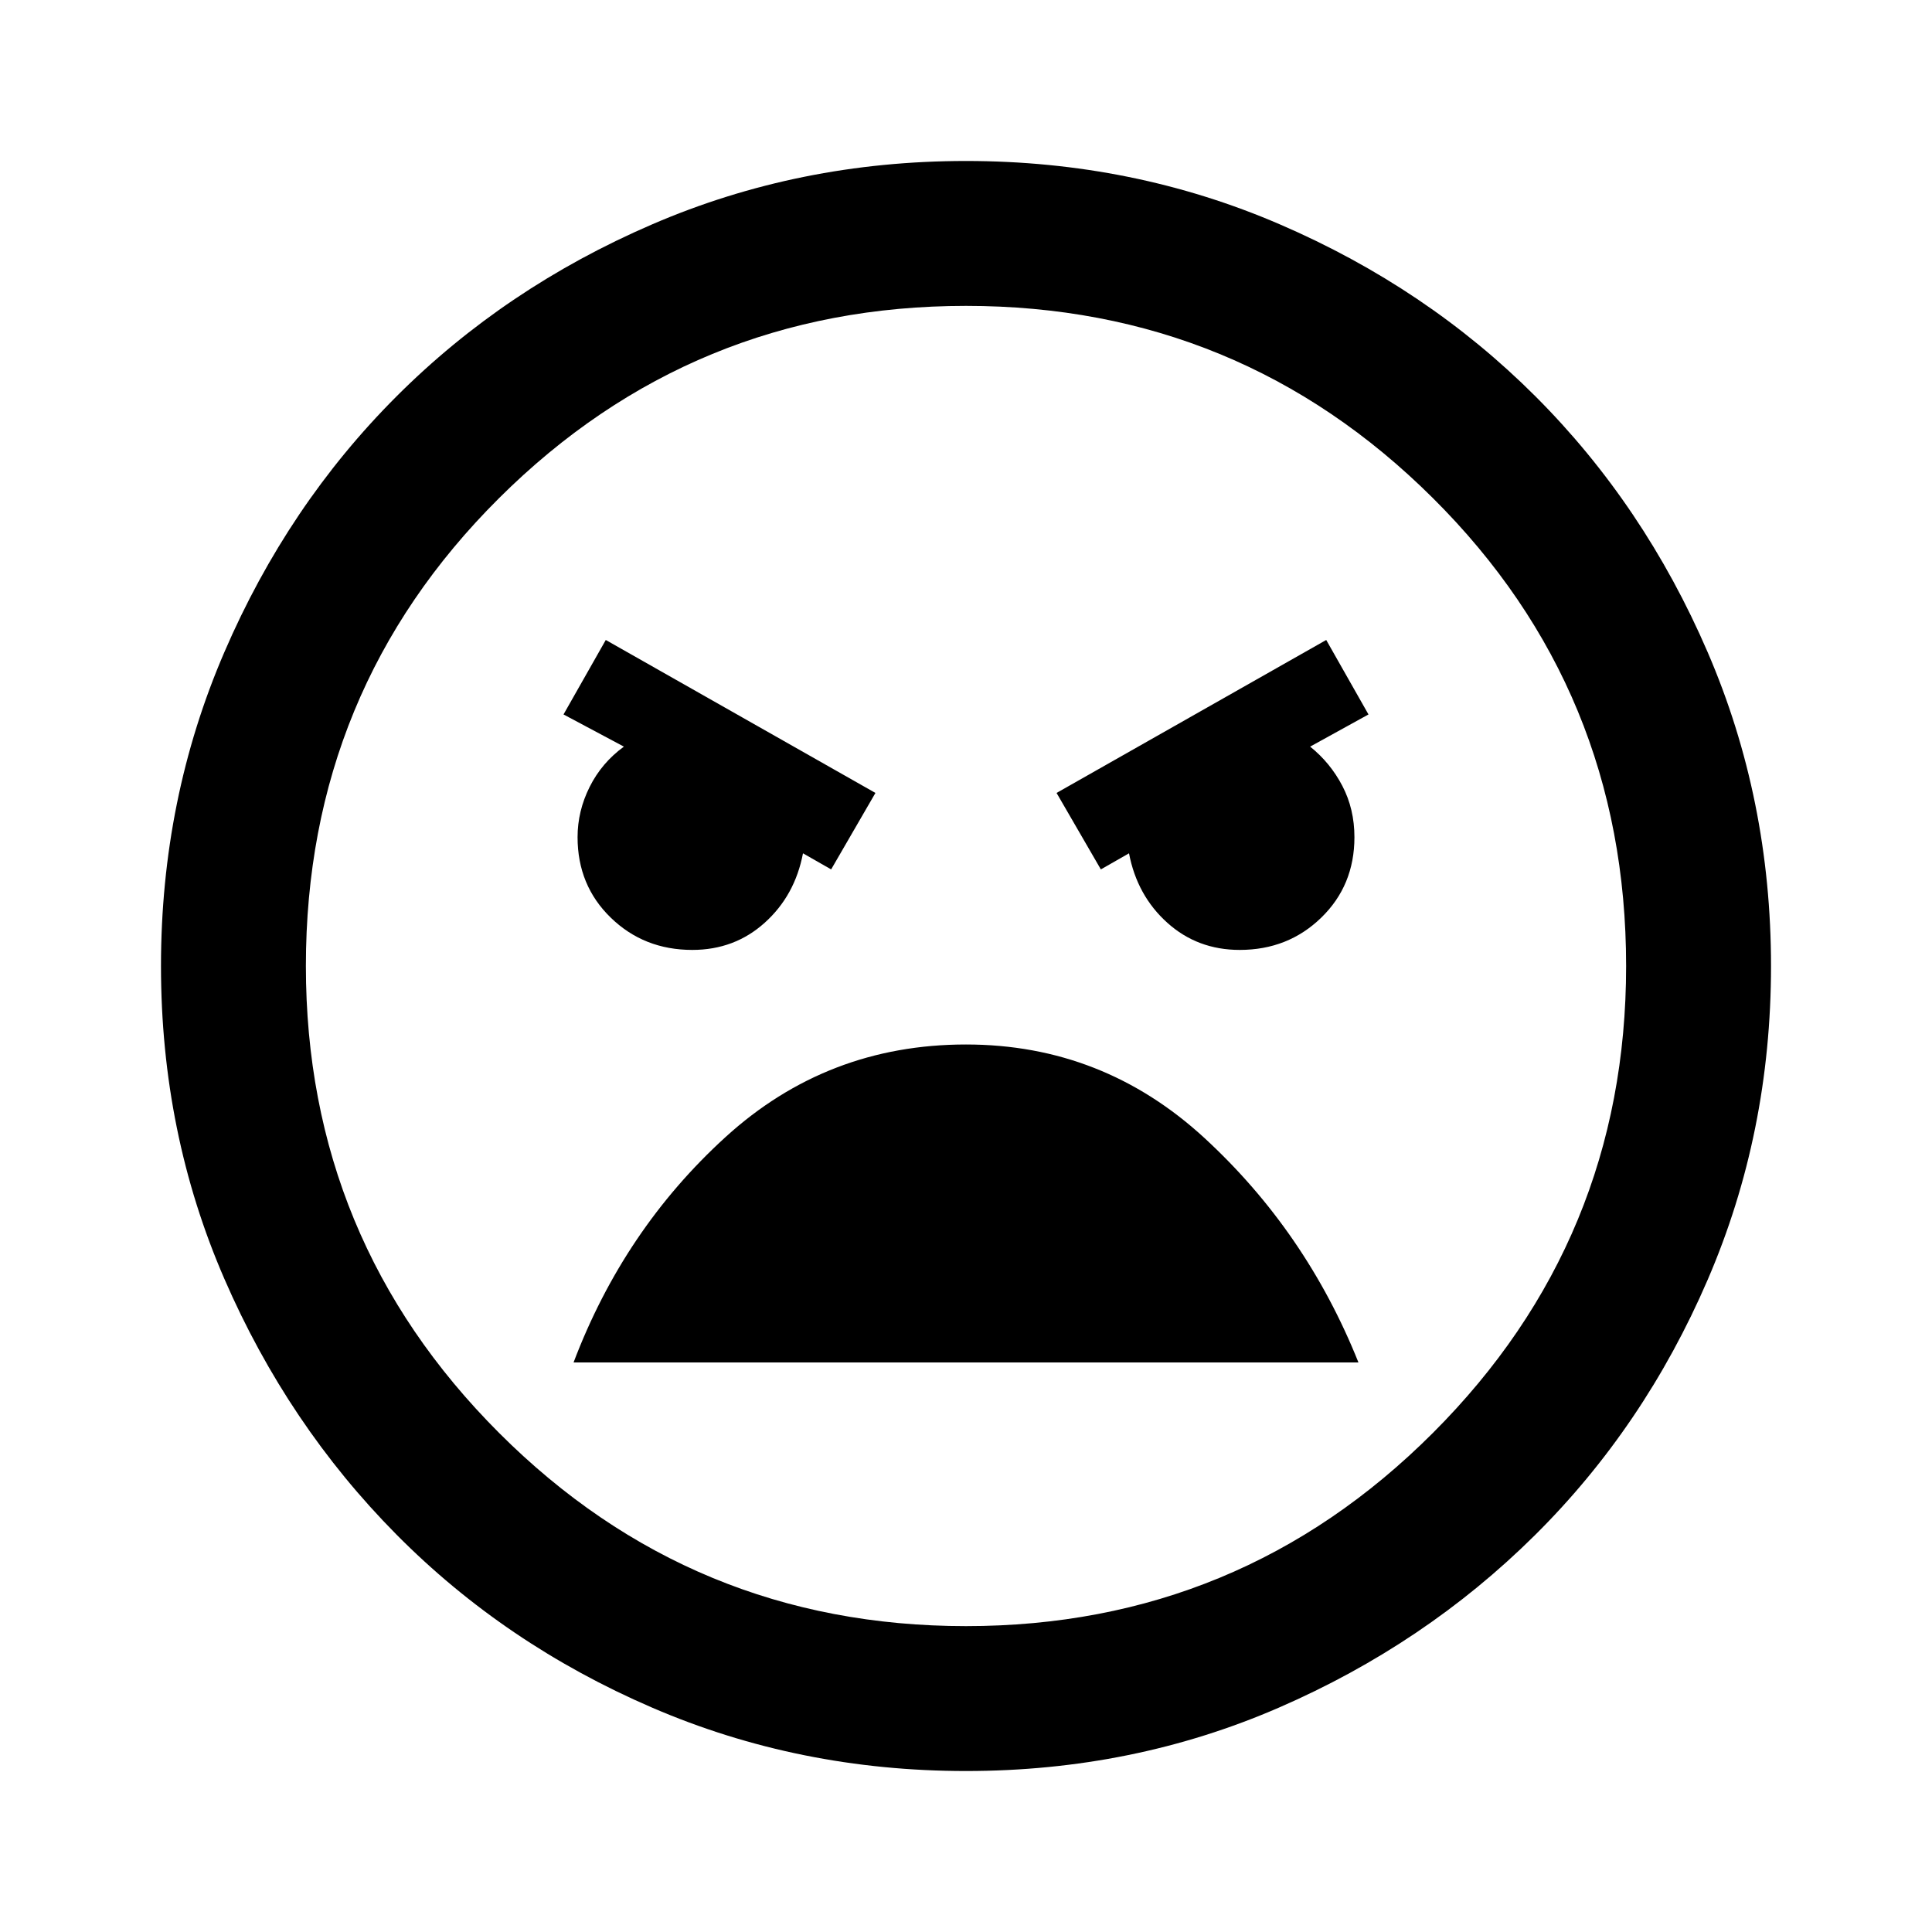 <svg xmlns="http://www.w3.org/2000/svg" height="40" width="40"><path d="M20 36.667q-3.458 0-6.5-1.313-3.042-1.312-5.292-3.583t-3.562-5.292Q3.333 23.458 3.333 20t1.313-6.5q1.312-3.042 3.562-5.292T13.5 4.646q3.042-1.313 6.5-1.313t6.5 1.313q3.042 1.312 5.292 3.562t3.562 5.292q1.313 3.042 1.313 6.5t-1.313 6.5q-1.312 3.042-3.583 5.292t-5.292 3.562Q23.458 36.667 20 36.667Zm0-3q5.667 0 9.667-4t4-9.667q0-5.708-4-9.687-4-3.98-9.667-3.98t-9.667 3.98q-4 3.979-4 9.687 0 5.667 4 9.667t9.667 4ZM22.792 18l.583-.333q.167.875.792 1.437.625.563 1.5.563 1 0 1.687-.667.688-.667.688-1.667 0-.583-.25-1.062-.25-.479-.667-.813l1.208-.666-.875-1.542-5.583 3.167Zm-5.584 0 .917-1.583-5.583-3.167-.875 1.542 1.25.666q-.459.334-.709.834-.25.5-.25 1.041 0 1 .688 1.667.687.667 1.687.667.875 0 1.5-.563.625-.562.792-1.437ZM20 21.625q-2.875 0-4.979 1.917-2.104 1.916-3.146 4.666h16.25q-1.083-2.708-3.187-4.646-2.105-1.937-4.938-1.937ZM20 20Z"/></svg>